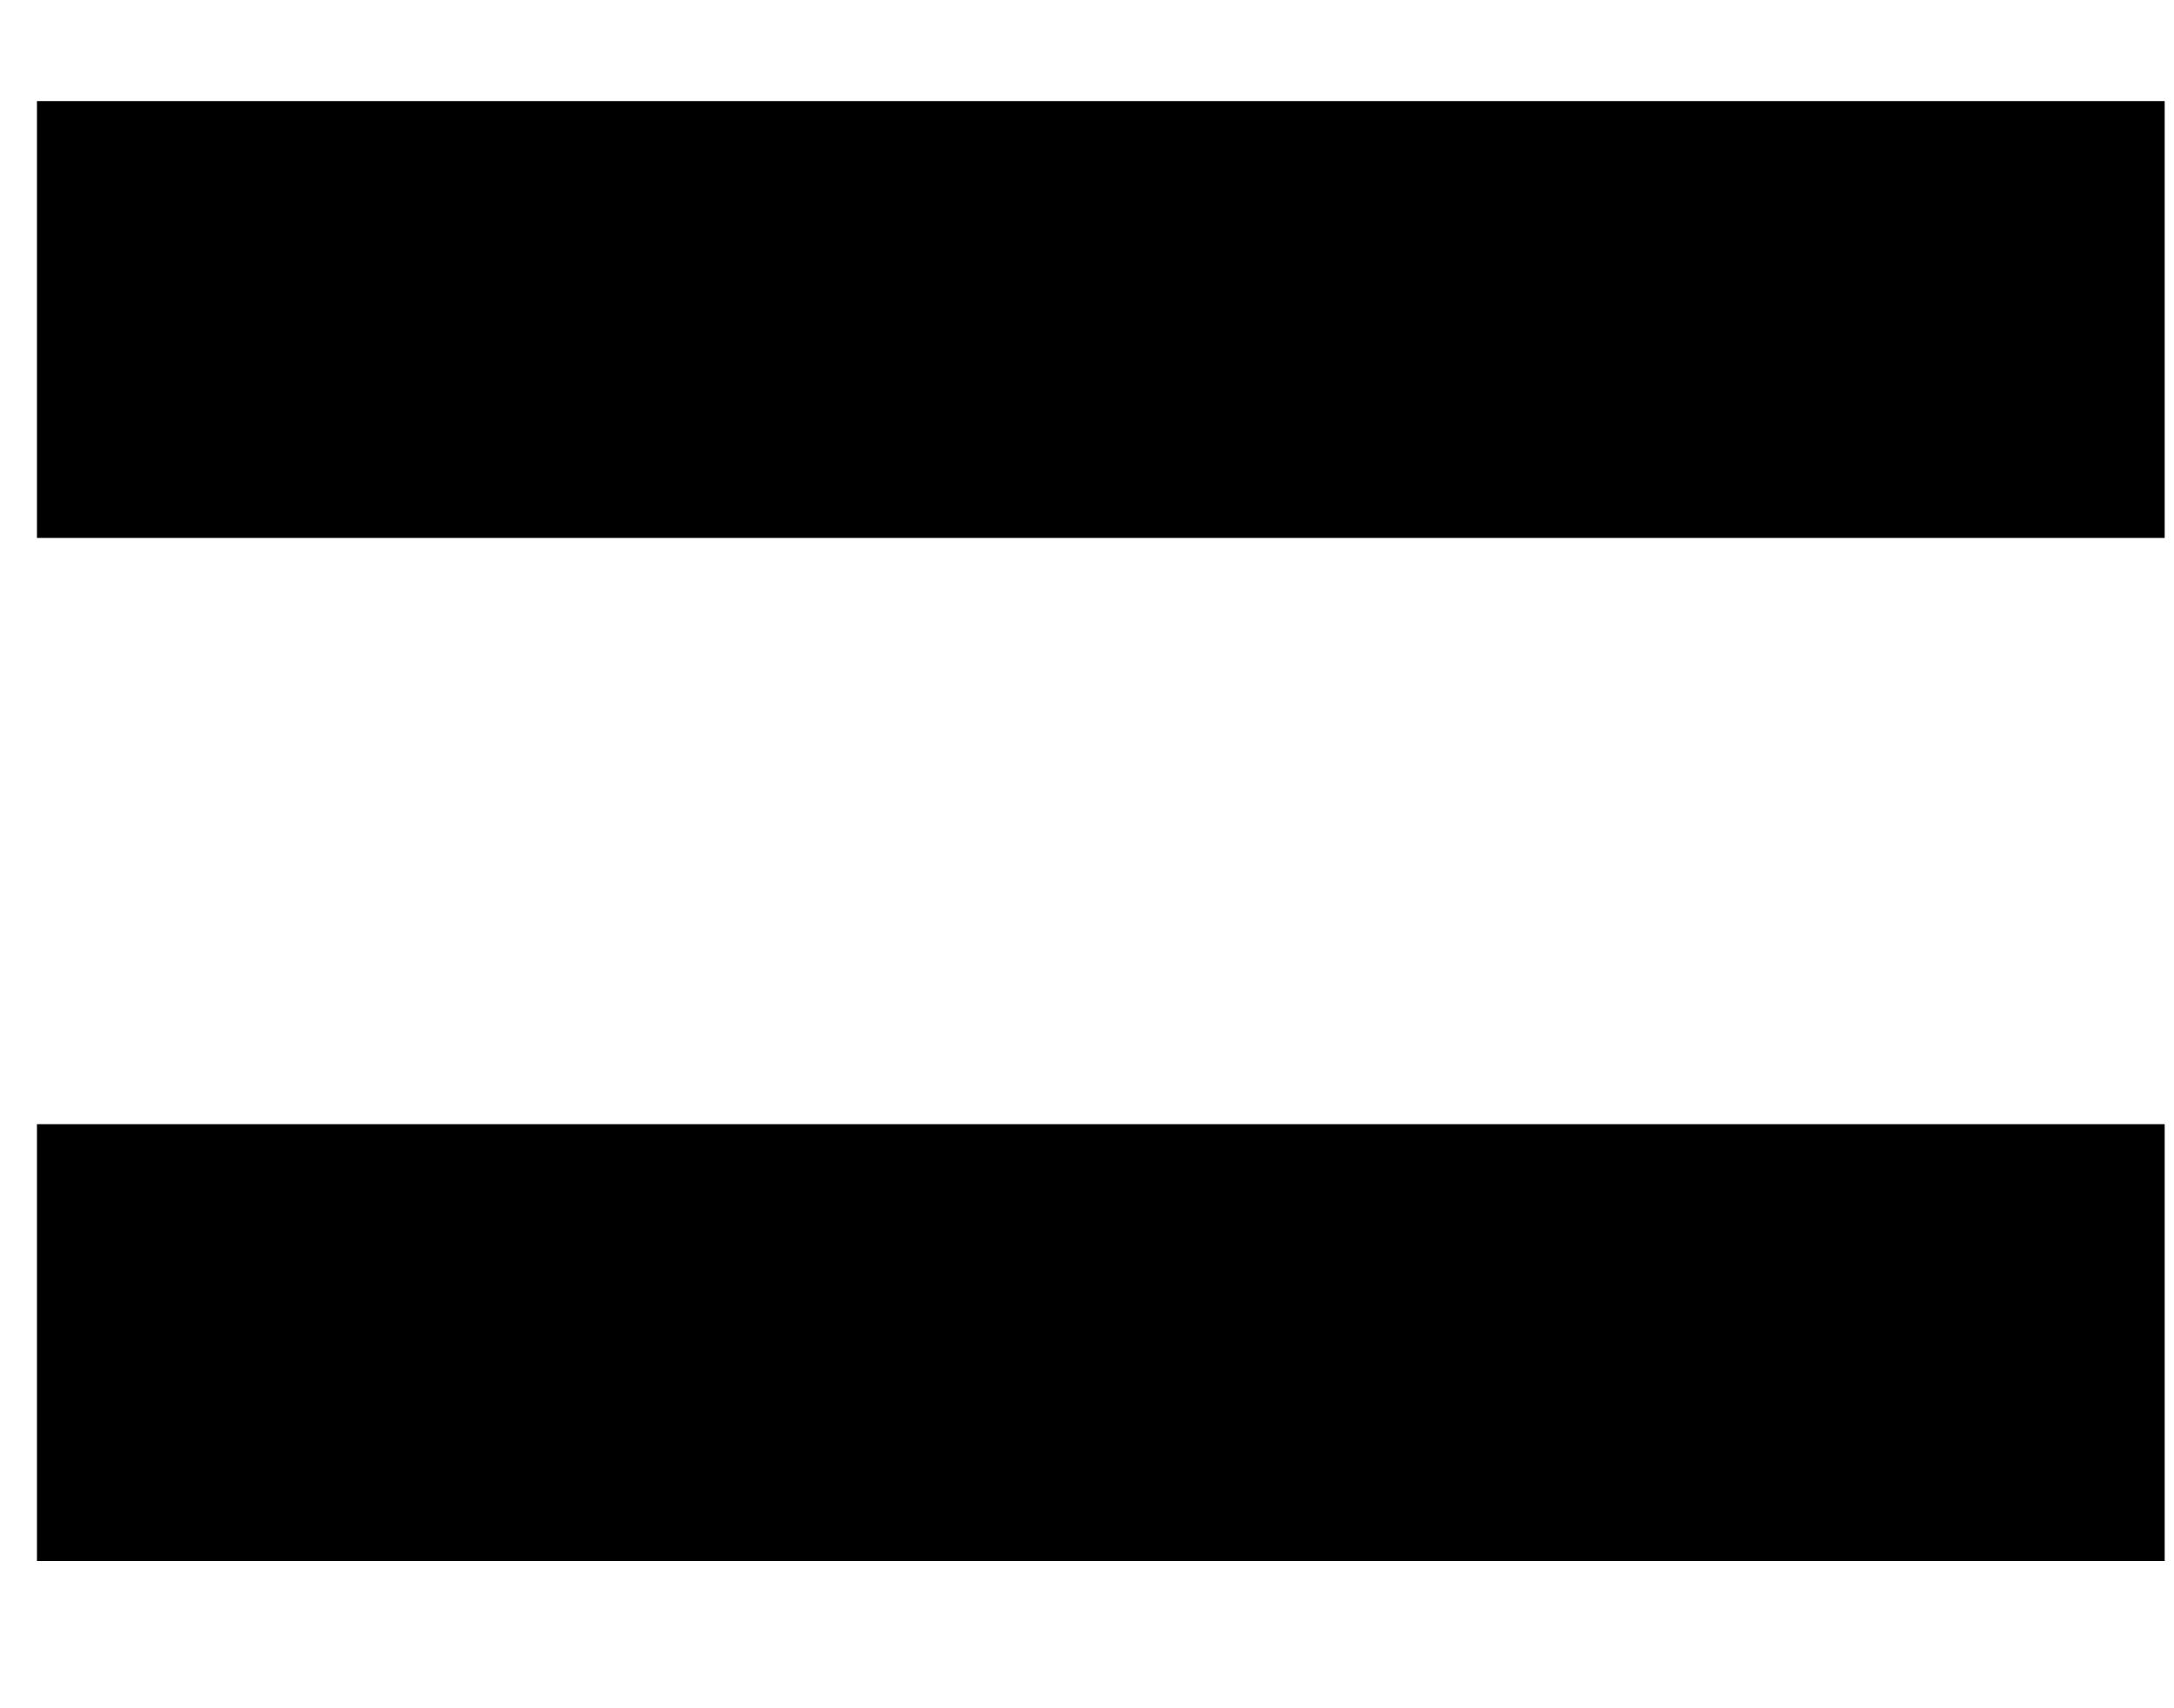 <svg width="14" height="11" viewBox="0 0 14 11" fill="none" xmlns="http://www.w3.org/2000/svg">
<path d="M0.238 3.464V0.651H13.94V3.464H0.238ZM0.238 10.052V7.239H13.94V10.052H0.238Z" fill="black"/>
</svg>
